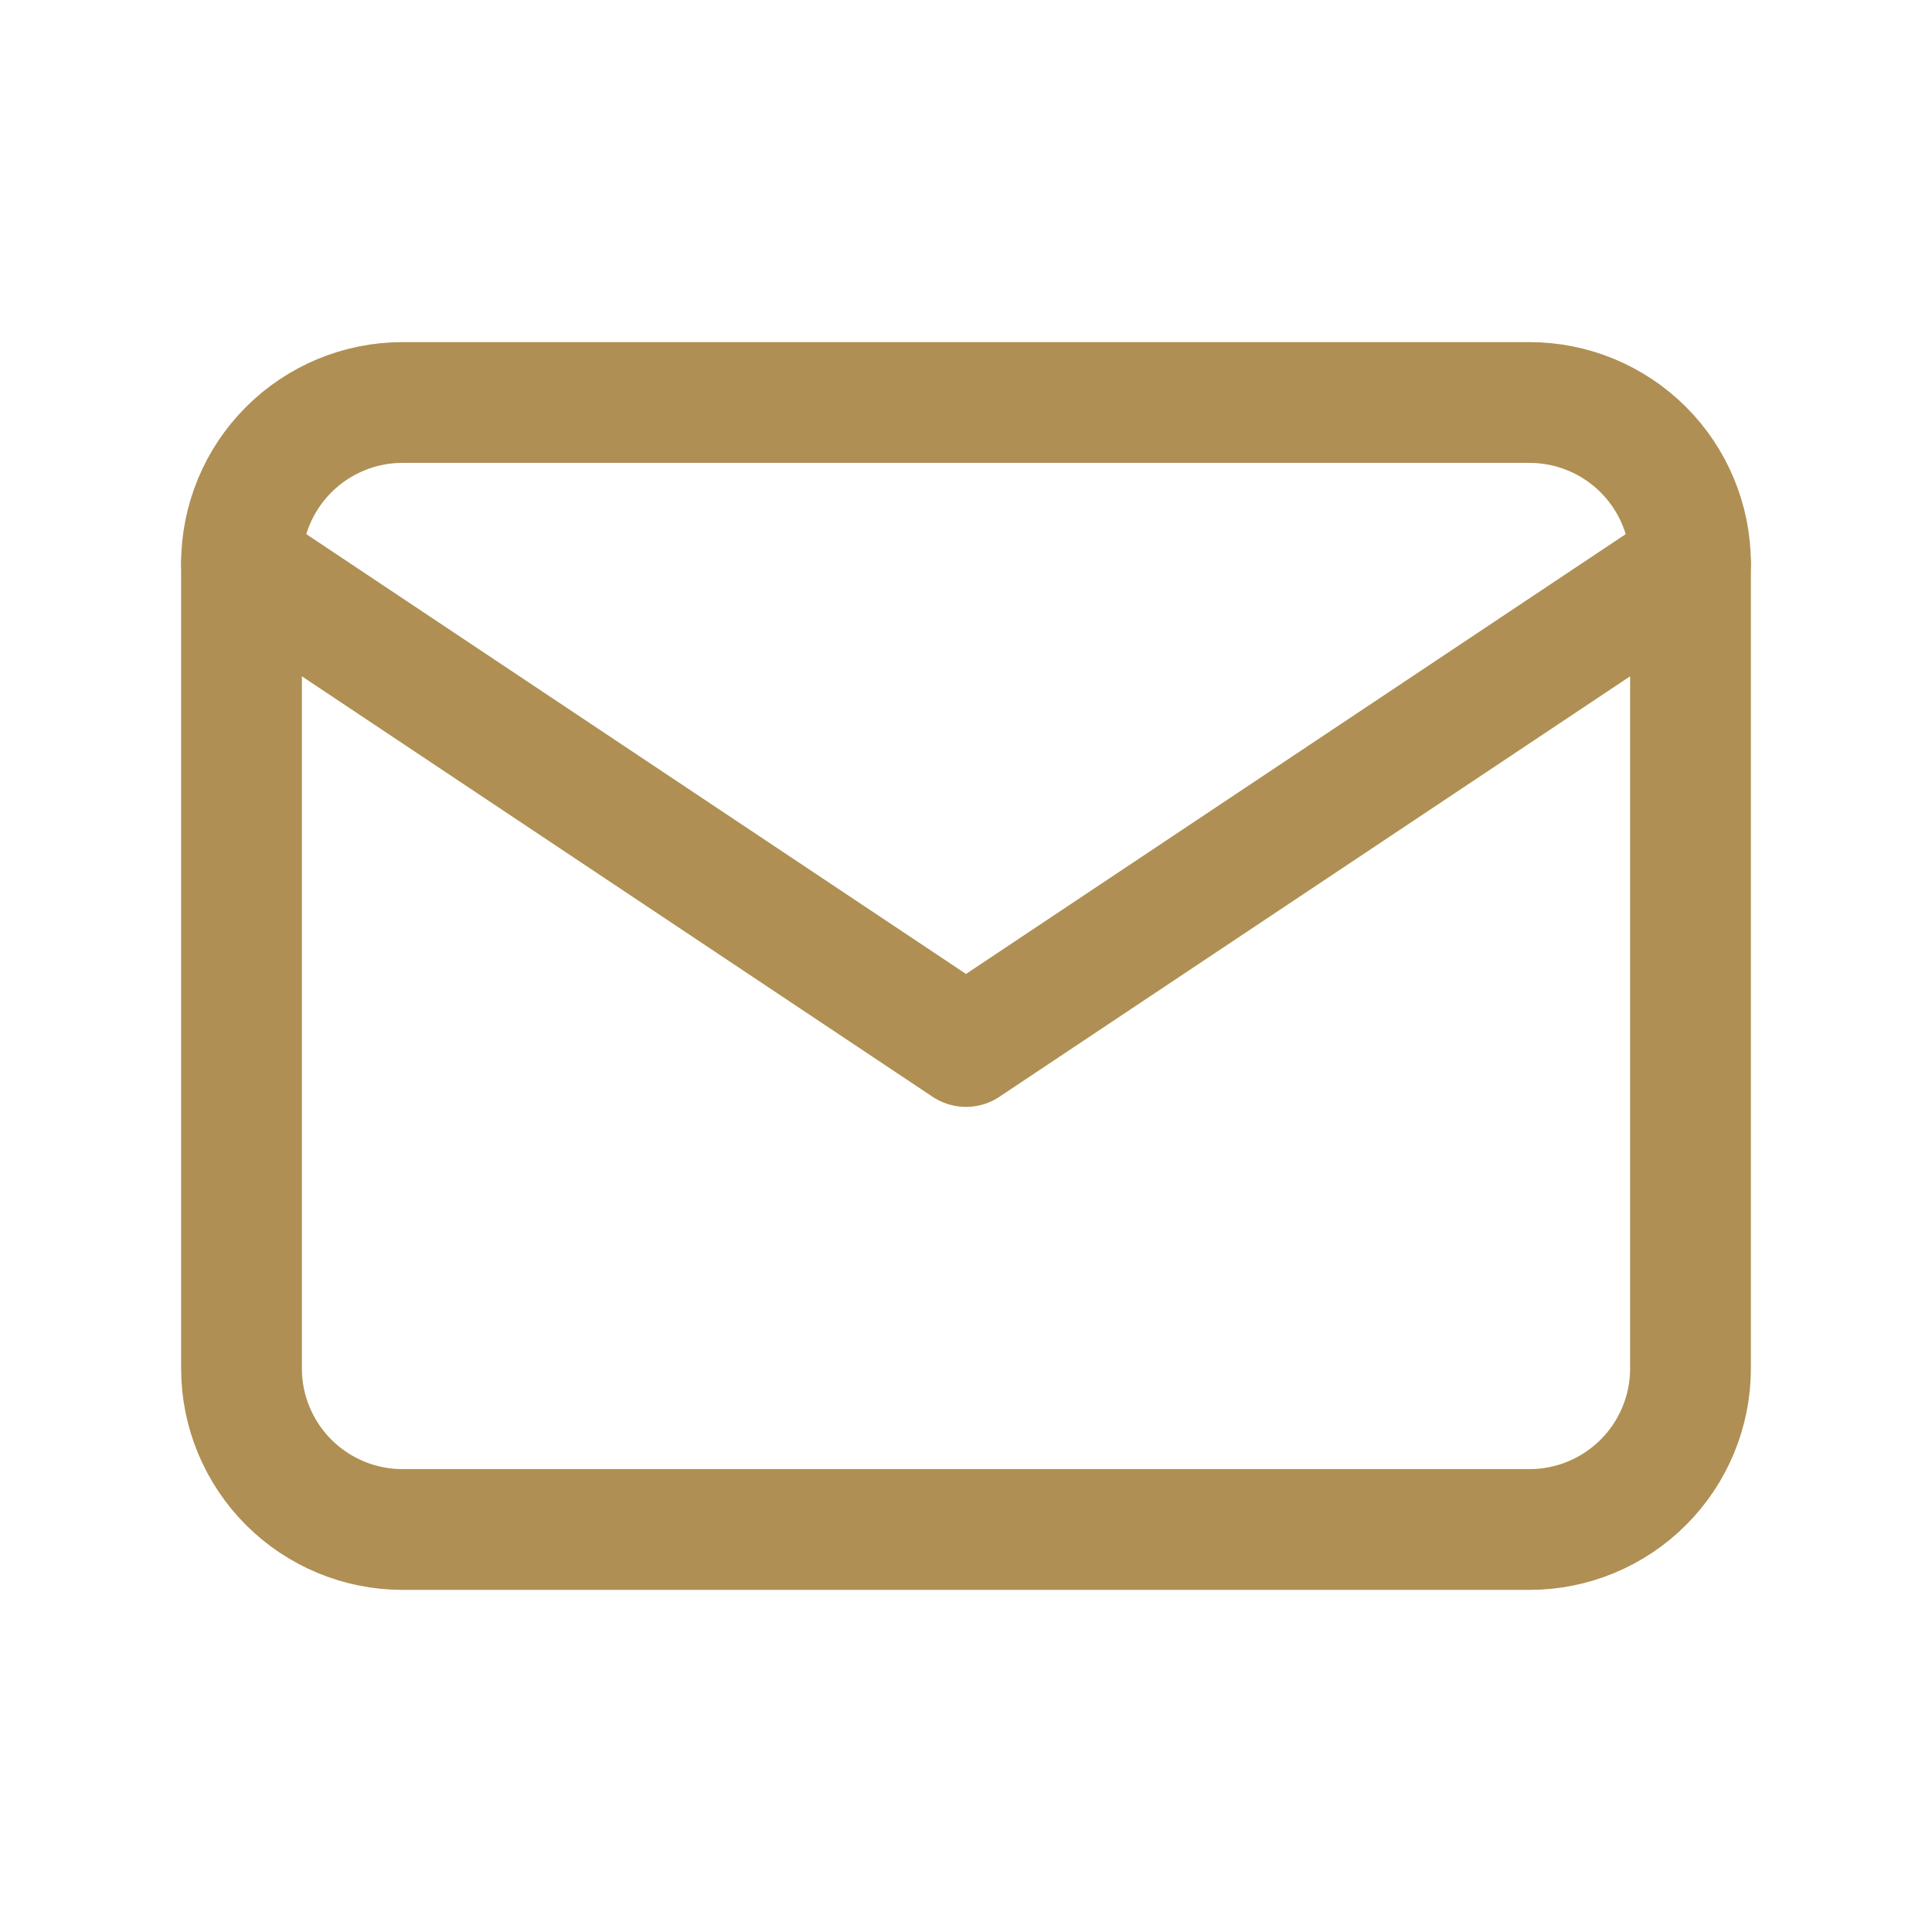<svg width="24" height="24" viewBox="0 0 24 24" fill="none" xmlns="http://www.w3.org/2000/svg">
<g clip-path="url(#clip0_28_28)">
<path d="M3 7C3 6.47 3.211 5.961 3.586 5.586C3.961 5.211 4.47 5 5 5H19C19.53 5 20.039 5.211 20.414 5.586C20.789 5.961 21 6.47 21 7V17C21 17.53 20.789 18.039 20.414 18.414C20.039 18.789 19.53 19 19 19H5C4.47 19 3.961 18.789 3.586 18.414C3.211 18.039 3 17.53 3 17V7Z" stroke="#AF8F53" stroke-width="1.5" stroke-linecap="round" stroke-linejoin="round"/>
<path d="M3 7L12 13L21 7" stroke="#AF8F53" stroke-width="1.5" stroke-linecap="round" stroke-linejoin="round"/>
</g>
<defs>
<clipPath id="clip0_28_28">
<rect width="24" height="24" fill="white"/>
</clipPath>
</defs>
</svg>
